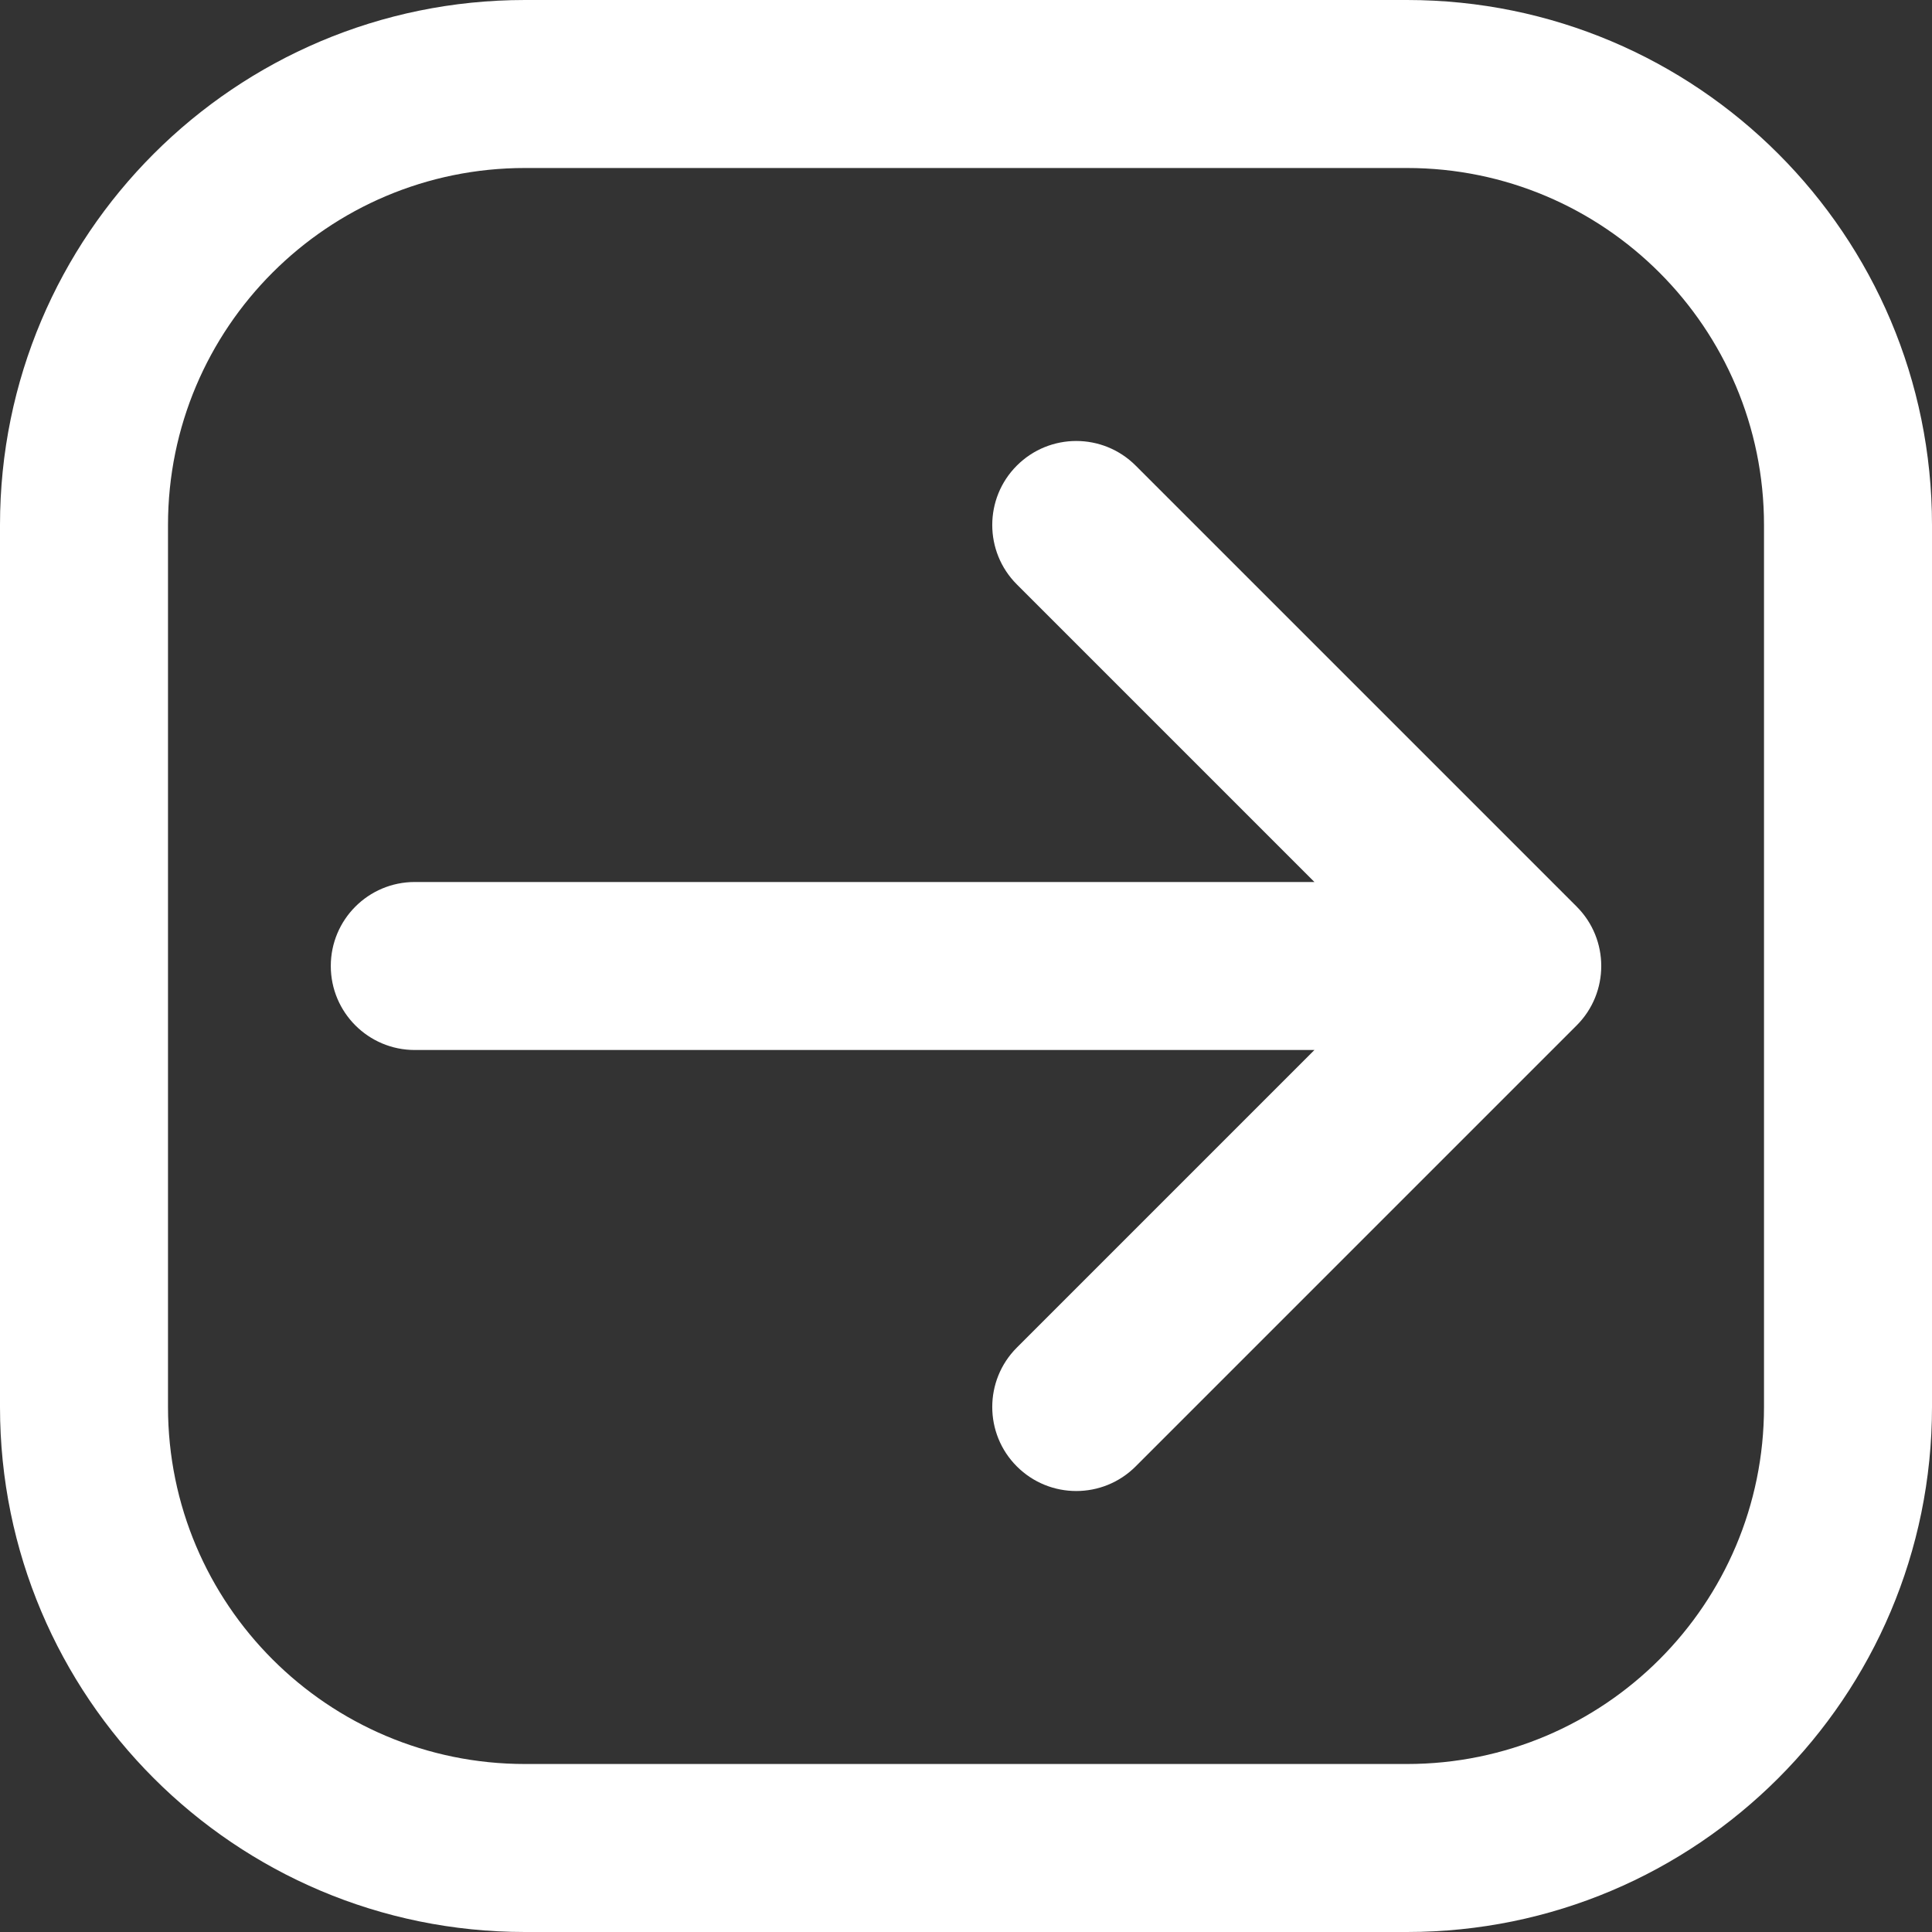 <svg width="23" height="23" viewBox="0 0 23 23" fill="none" xmlns="http://www.w3.org/2000/svg">
<rect x="0" y="0" width="23" height="23" fill="#333333" stroke="none"/>
<path d="M18.062 11.5L18.77 12.207C19.16 11.817 19.16 11.183 18.77 10.793L18.062 11.5ZM4.938 10.5C4.385 10.5 3.938 10.948 3.938 11.5C3.938 12.052 4.385 12.5 4.938 12.5V10.5ZM12.105 16.043C11.715 16.433 11.715 17.067 12.105 17.457C12.496 17.848 13.129 17.848 13.52 17.457L12.105 16.043ZM13.52 5.543C13.129 5.152 12.496 5.152 12.105 5.543C11.715 5.933 11.715 6.567 12.105 6.957L13.52 5.543ZM18.062 10.5L4.938 10.5V12.5L18.062 12.5V10.5ZM13.52 17.457L18.77 12.207L17.355 10.793L12.105 16.043L13.52 17.457ZM18.77 10.793L13.52 5.543L12.105 6.957L17.355 12.207L18.77 10.793ZM6.25 2H16.75V0H6.25V2ZM21 6.25V16.75H23V6.25H21ZM16.75 21H6.25V23H16.75V21ZM2 16.75V6.25H0V16.75H2ZM6.25 21C3.903 21 2 19.097 2 16.75H0C0 20.202 2.798 23 6.25 23V21ZM21 16.75C21 19.097 19.097 21 16.75 21V23C20.202 23 23 20.202 23 16.75H21ZM16.75 2C19.097 2 21 3.903 21 6.25H23C23 2.798 20.202 0 16.75 0V2ZM6.25 0C2.798 0 0 2.798 0 6.25H2C2 3.903 3.903 2 6.25 2V0Z" fill="white"/>
</svg>
